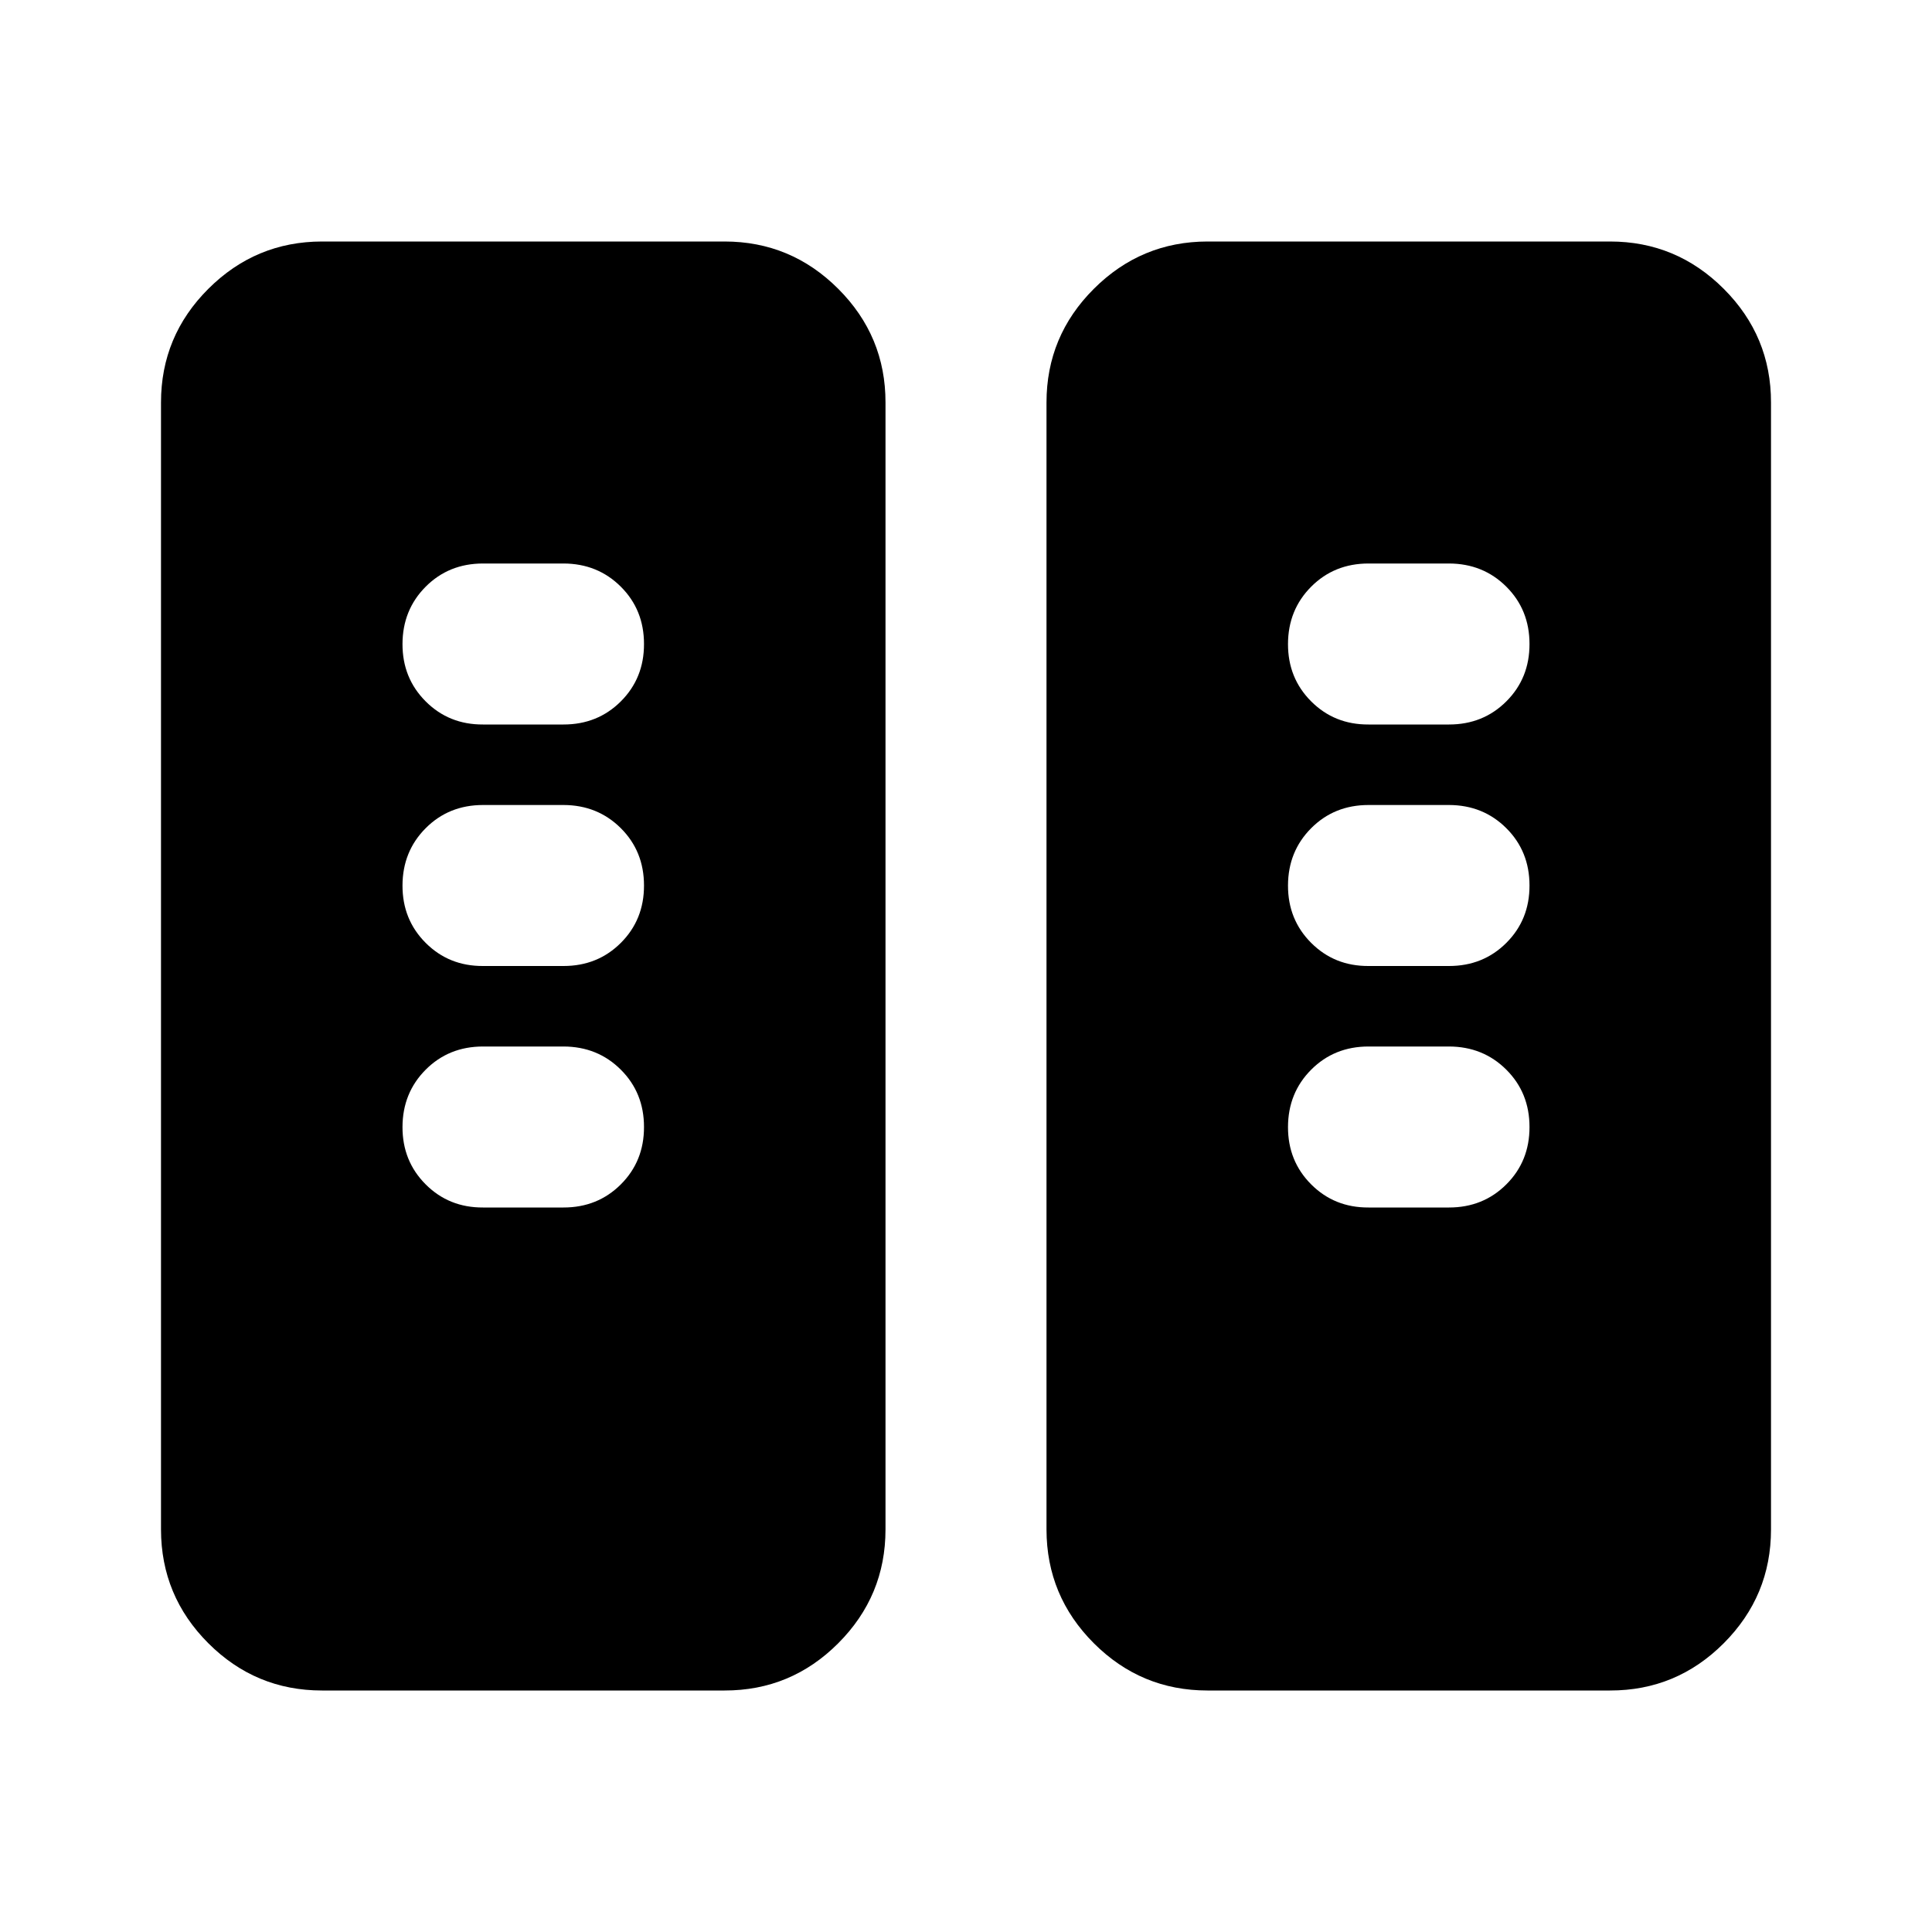 <svg xmlns="http://www.w3.org/2000/svg" width="3em" height="3em" viewBox="0 0 24 24"><path fill="currentColor" d="M4 21q-.825 0-1.412-.587T2 19V5q0-.825.588-1.412T4 3h5q.825 0 1.413.588T11 5v14q0 .825-.587 1.413T9 21zm11 0q-.825 0-1.412-.587T13 19V5q0-.825.588-1.412T15 3h5q.825 0 1.413.588T22 5v14q0 .825-.587 1.413T20 21zm-7-7q0-.425-.288-.712T7 13H6q-.425 0-.712.288T5 14t.288.713T6 15h1q.425 0 .713-.288T8 14m11 0q0-.425-.288-.712T18 13h-1q-.425 0-.712.288T16 14t.288.713T17 15h1q.425 0 .713-.288T19 14M8 11q0-.425-.288-.712T7 10H6q-.425 0-.712.288T5 11t.288.713T6 12h1q.425 0 .713-.288T8 11m11 0q0-.425-.288-.712T18 10h-1q-.425 0-.712.288T16 11t.288.713T17 12h1q.425 0 .713-.288T19 11M8 8q0-.425-.288-.712T7 7H6q-.425 0-.712.288T5 8t.288.713T6 9h1q.425 0 .713-.288T8 8m11 0q0-.425-.288-.712T18 7h-1q-.425 0-.712.288T16 8t.288.713T17 9h1q.425 0 .713-.288T19 8"/></svg>